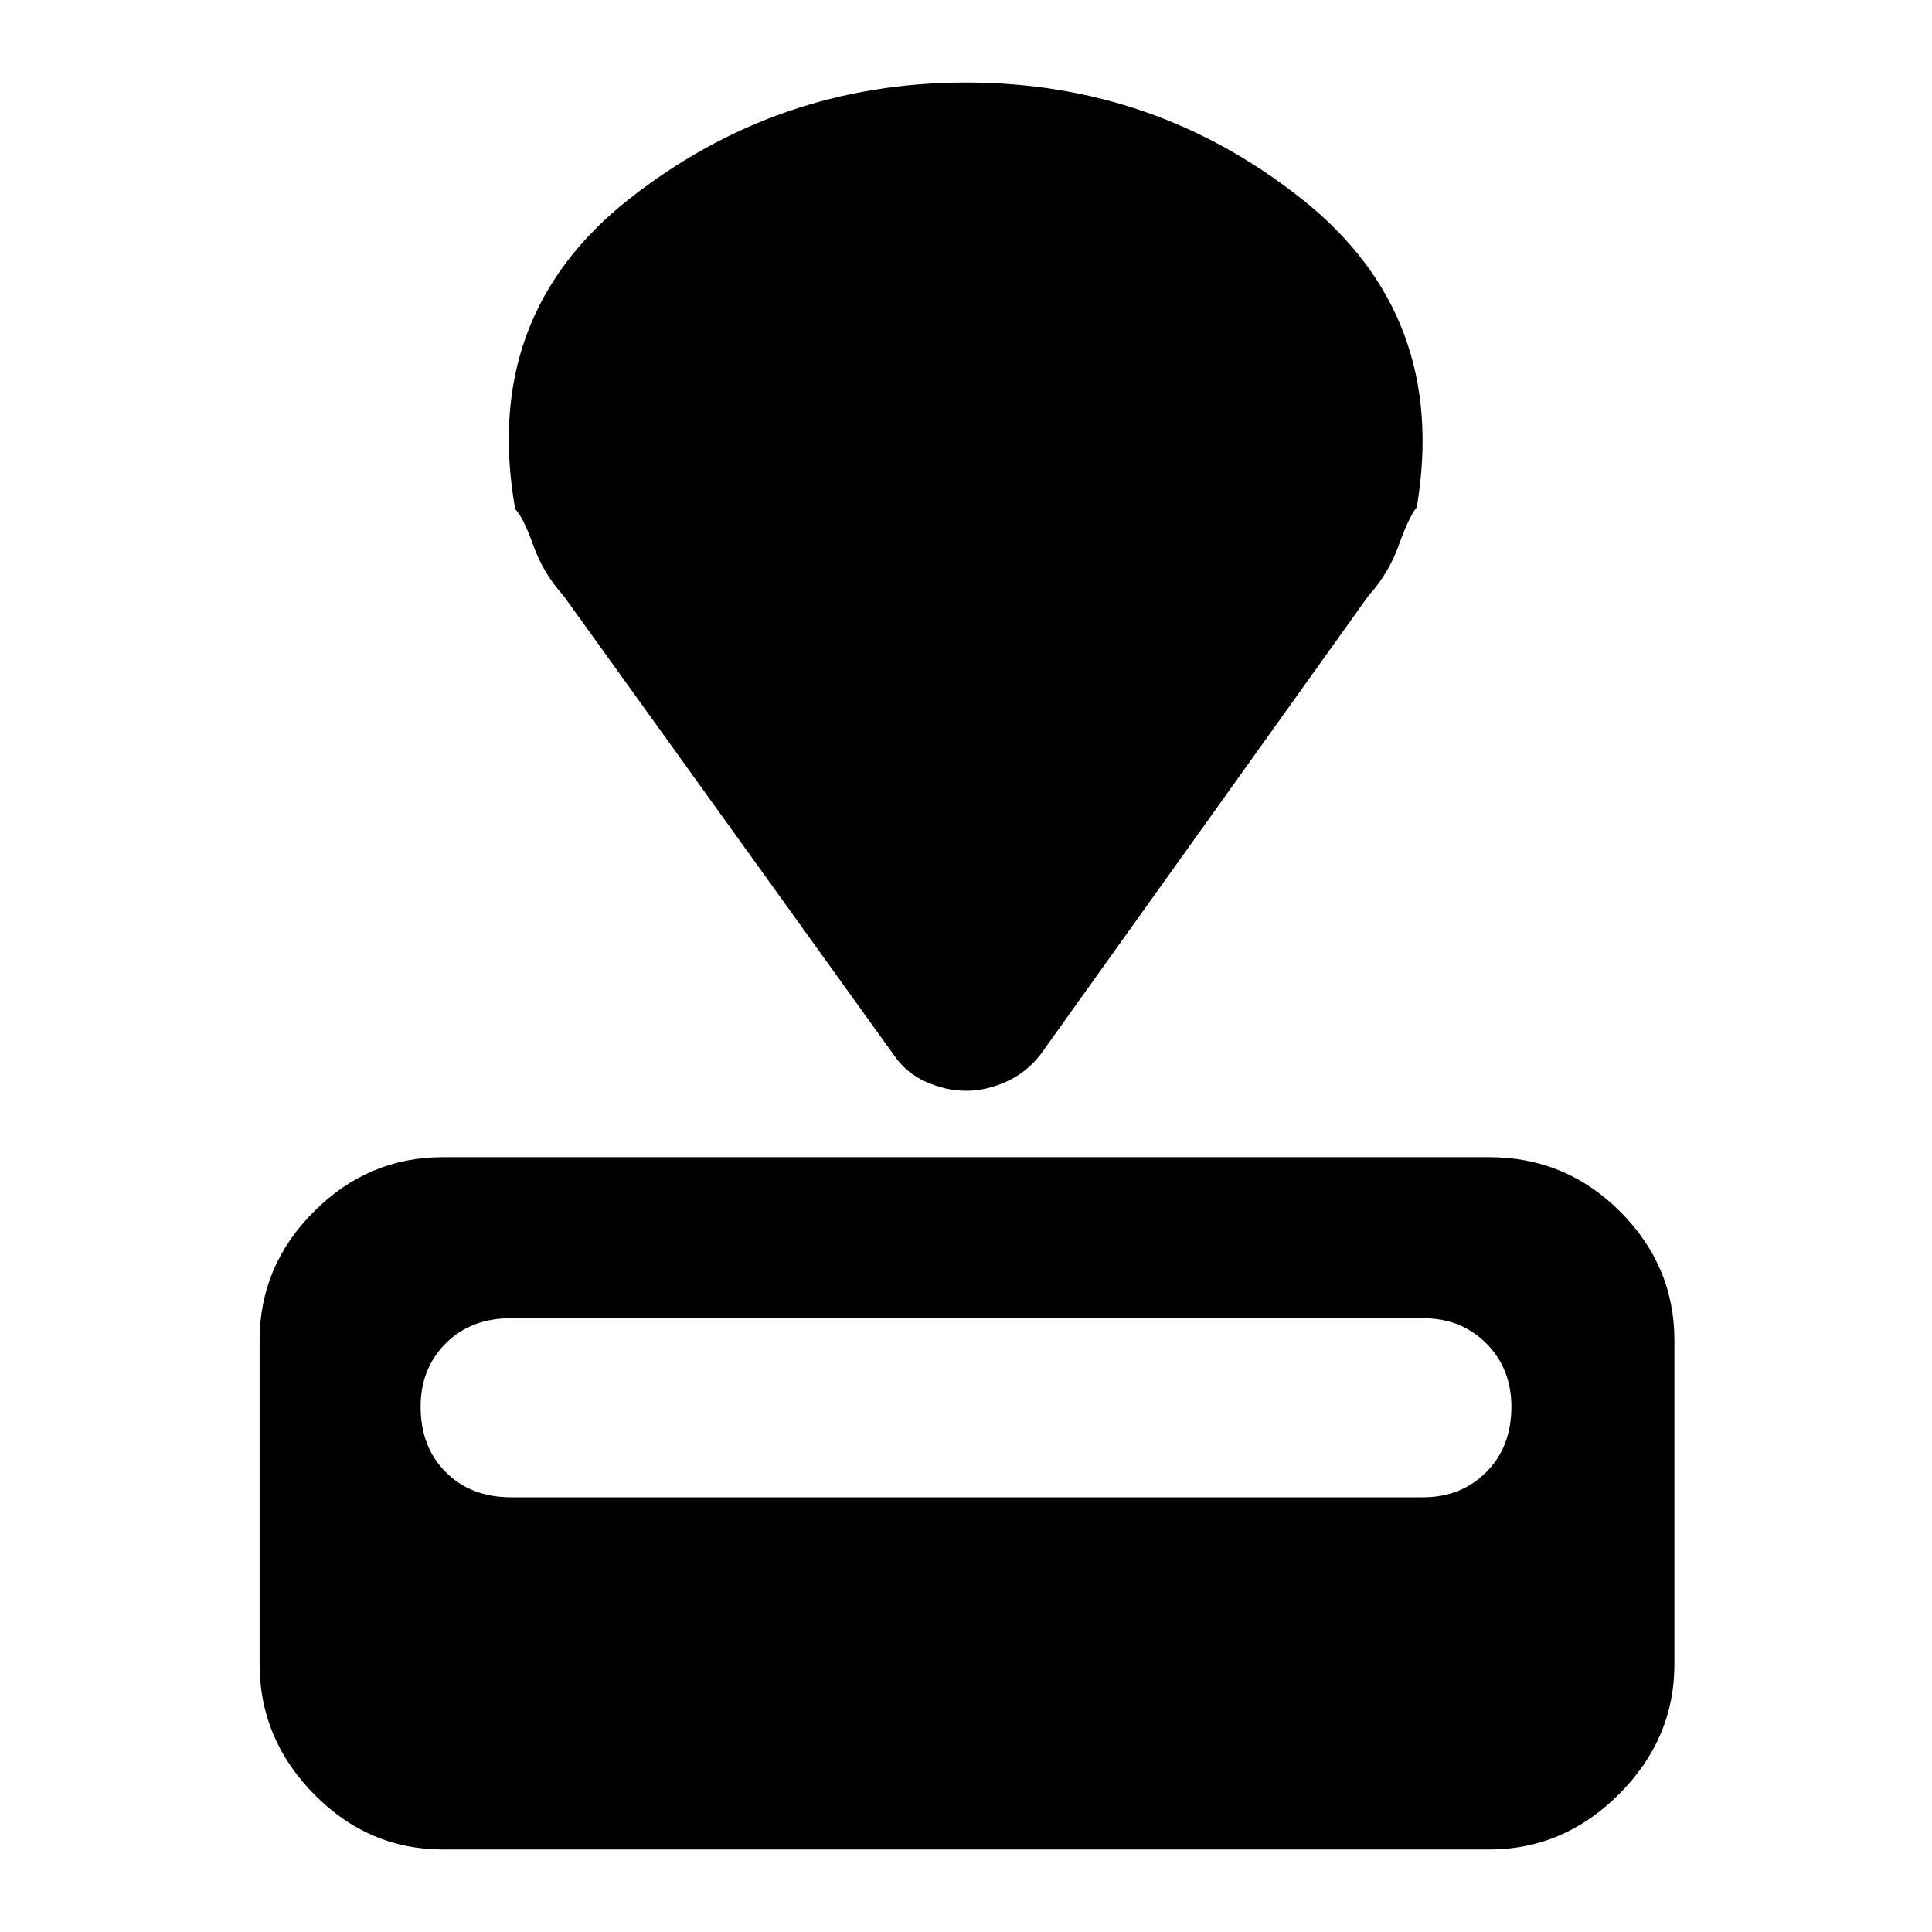 <svg xmlns="http://www.w3.org/2000/svg" height="48" width="48"><path d="M37 45.95H11q-1.85 0-3.2-1.375T6.45 41.35V33.3q0-1.85 1.35-3.2t3.2-1.35h26q1.9 0 3.25 1.35t1.35 3.2v8.05q0 1.85-1.375 3.225T37 45.95Zm-1.65-8.75q.95 0 1.575-.625t.625-1.625q0-.95-.625-1.575t-1.575-.625H12.7q-1 0-1.625.625t-.625 1.575q0 1 .625 1.625t1.625.625ZM34 14.8l-8.15 11.4q-.35.45-.85.675-.5.225-1 .225t-1-.225q-.5-.225-.8-.675L14 14.8q-.5-.55-.75-1.25t-.45-.9q-.85-4.8 2.825-7.7Q19.3 2.05 24 2.05t8.35 2.9Q36 7.85 35.2 12.6q-.2.25-.45.95T34 14.8Z"/></svg>
